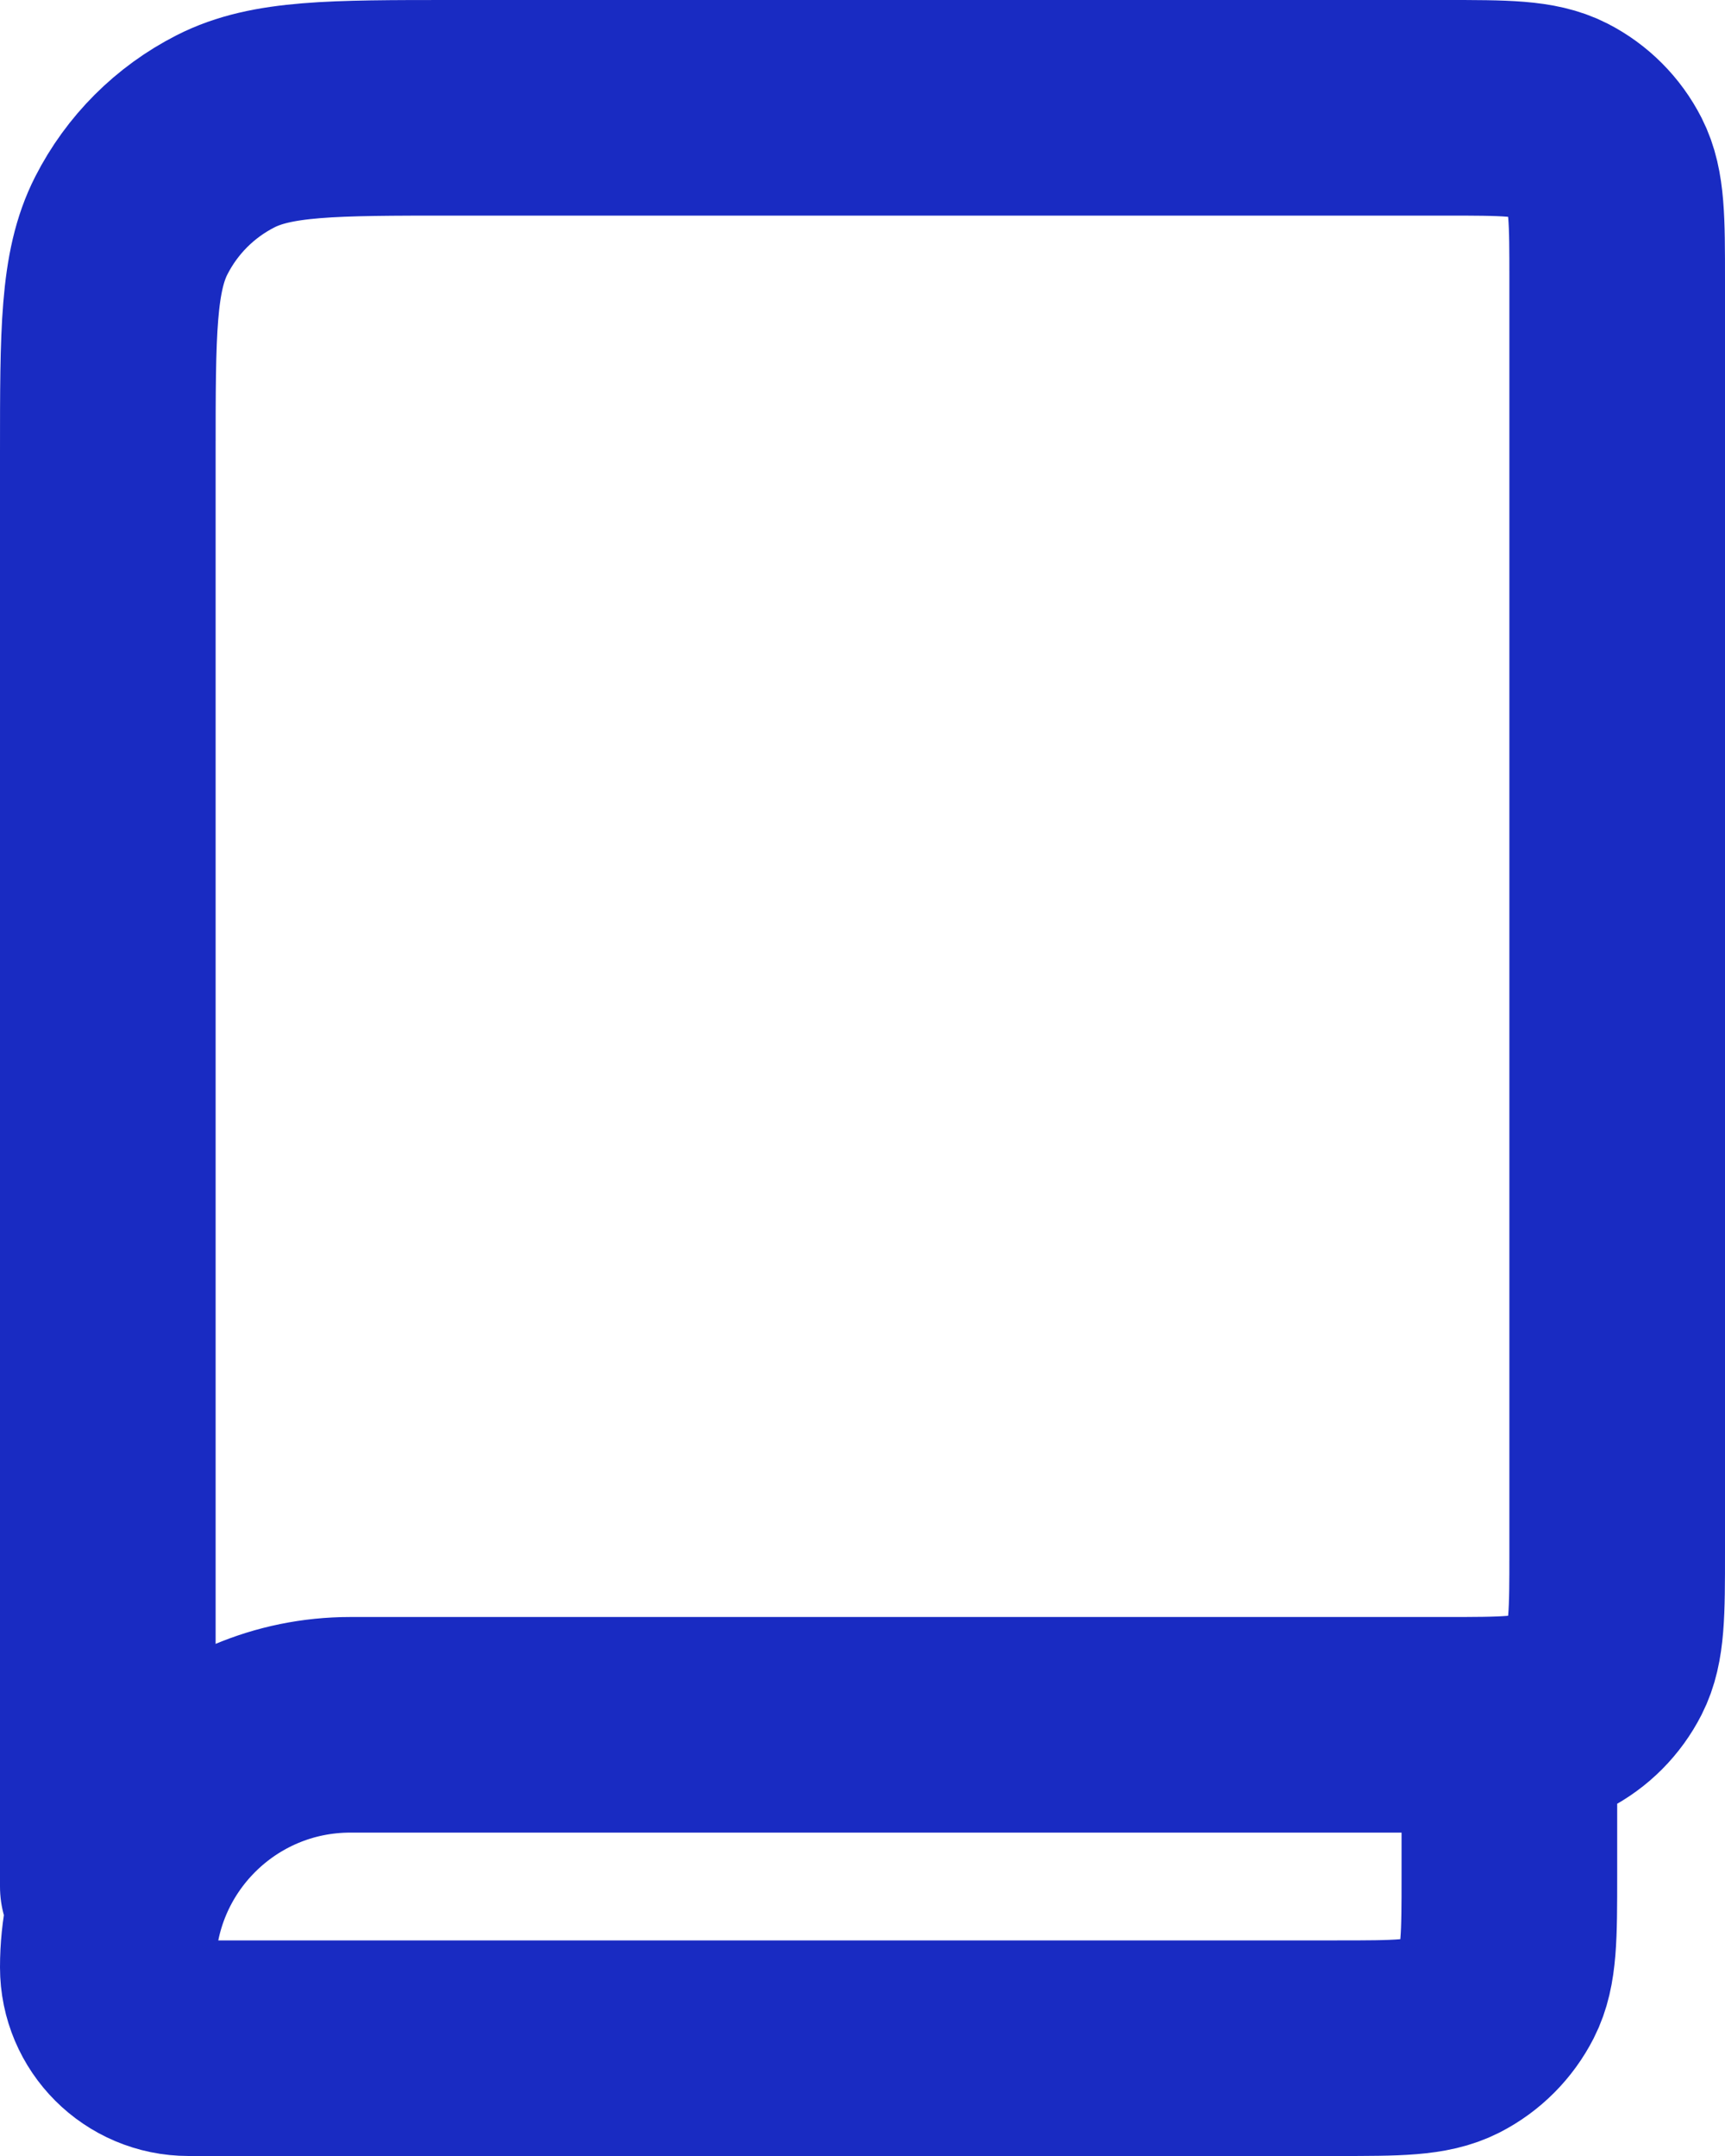 <svg width="16" height="20" viewBox="0 0 16 20" fill="none" xmlns="http://www.w3.org/2000/svg">
<path d="M1 17.5V4.2C1 3.08 1 2.52 1.218 2.092C1.41 1.715 1.715 1.41 2.092 1.218C2.52 1 3.08 1 4.2 1H13.4C13.96 1 14.241 1 14.455 1.109C14.643 1.205 14.795 1.358 14.891 1.546C15 1.76 15 2.04 15 2.6V14.4C15 14.96 15 15.24 14.891 15.454C14.795 15.642 14.643 15.795 14.455 15.891C14.241 16 13.961 16 13.402 16H3.25C2.007 16 1 17.007 1 18.25C1 18.664 1.336 19 1.75 19H12.402C12.961 19 13.241 19 13.455 18.891C13.643 18.795 13.795 18.642 13.891 18.454C14 18.24 14 17.96 14 17.4V16" stroke="#192BC2" stroke-width="2" stroke-linecap="round" stroke-linejoin="round"/>
</svg>
